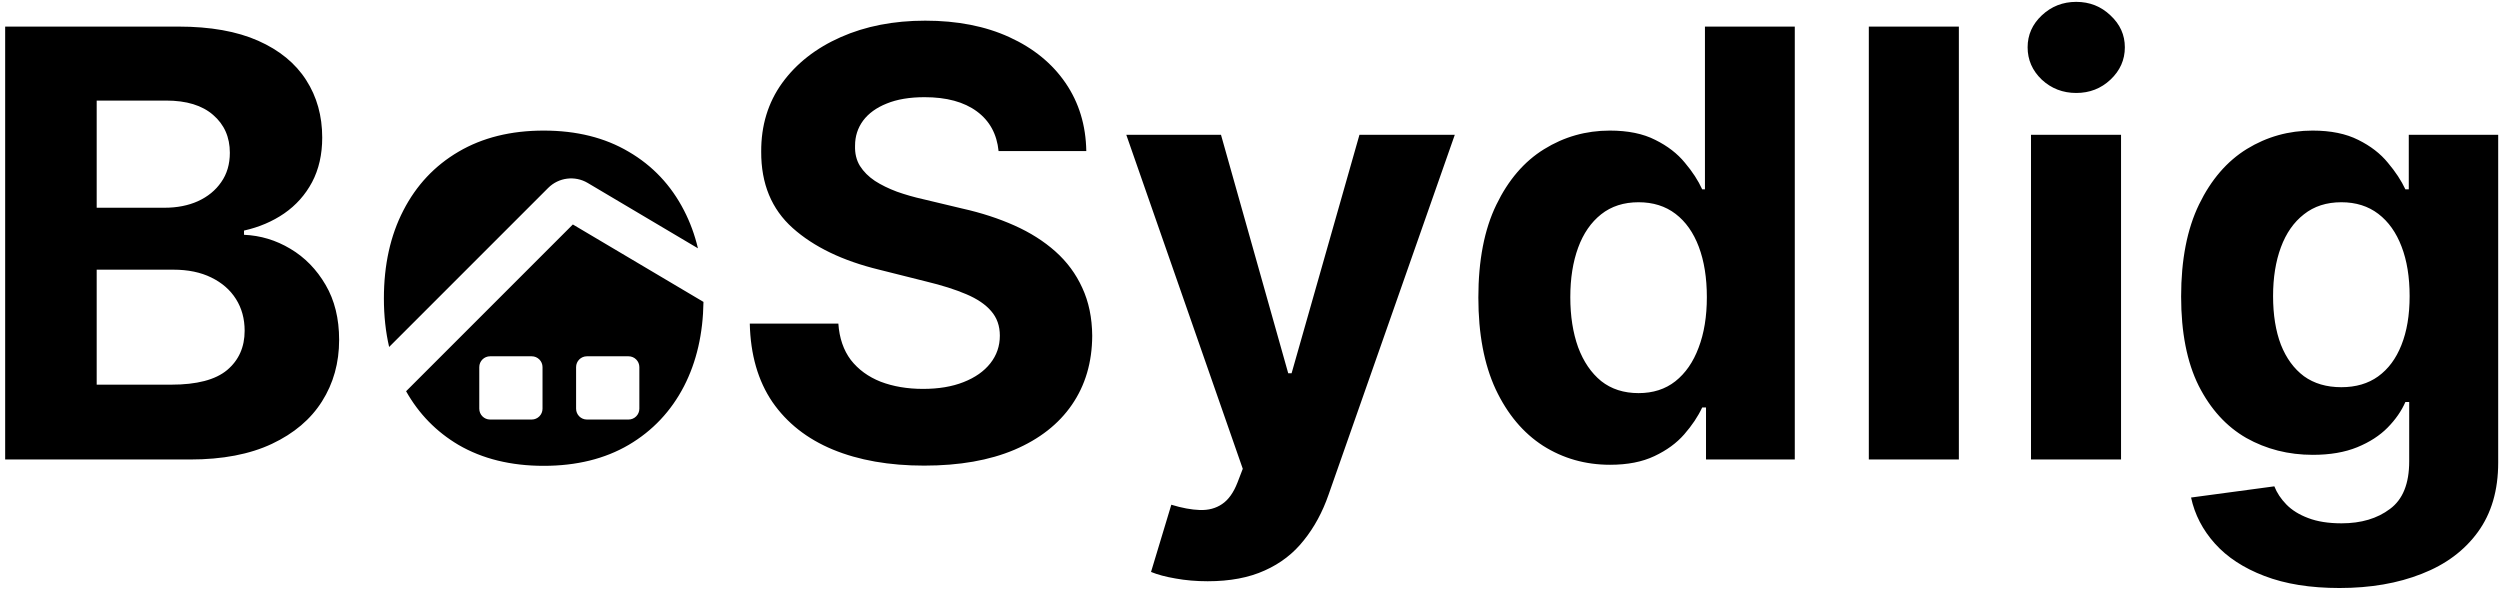 <svg width="231" height="55" viewBox="0 0 231 55" fill="none" xmlns="http://www.w3.org/2000/svg">
<path fill-rule="evenodd" clip-rule="evenodd" d="M195.984 12.457H187.664V42.457H195.984V12.457ZM188.66 7.359C189.546 8.18 190.607 8.59 191.844 8.59C193.081 8.59 194.135 8.18 195.008 7.359C195.893 6.526 196.336 5.53 196.336 4.371C196.336 3.225 195.893 2.242 195.008 1.422C194.135 0.588 193.081 0.172 191.844 0.172C190.607 0.172 189.546 0.588 188.66 1.422C187.788 2.242 187.352 3.225 187.352 4.371C187.352 5.53 187.788 6.526 188.66 7.359ZM90.257 10.289C91.442 11.161 92.112 12.385 92.269 13.961H100.374C100.335 11.578 99.697 9.482 98.46 7.672C97.223 5.862 95.491 4.449 93.265 3.433C91.051 2.418 88.46 1.91 85.491 1.91C82.575 1.91 79.97 2.418 77.679 3.433C75.387 4.449 73.584 5.862 72.269 7.672C70.966 9.482 70.322 11.598 70.335 14.019C70.322 16.975 71.292 19.325 73.245 21.07C75.198 22.815 77.861 24.098 81.233 24.918L85.589 26.012C87.047 26.363 88.278 26.754 89.28 27.183C90.296 27.613 91.064 28.134 91.585 28.746C92.119 29.358 92.386 30.113 92.386 31.012C92.386 31.975 92.093 32.828 91.507 33.57C90.921 34.312 90.094 34.892 89.026 35.309C87.972 35.725 86.728 35.934 85.296 35.934C83.838 35.934 82.529 35.712 81.37 35.269C80.224 34.814 79.306 34.143 78.616 33.258C77.939 32.359 77.555 31.239 77.464 29.898H69.28C69.345 32.776 70.042 35.191 71.37 37.144C72.711 39.084 74.573 40.549 76.956 41.539C79.352 42.529 82.164 43.023 85.394 43.023C88.649 43.023 91.429 42.535 93.733 41.559C96.051 40.569 97.822 39.182 99.046 37.398C100.283 35.601 100.908 33.479 100.921 31.031C100.908 29.364 100.602 27.887 100.003 26.598C99.417 25.308 98.59 24.189 97.522 23.238C96.455 22.288 95.192 21.487 93.733 20.836C92.275 20.185 90.674 19.664 88.929 19.273L85.335 18.414C84.463 18.219 83.642 17.984 82.874 17.711C82.106 17.424 81.429 17.092 80.843 16.715C80.257 16.324 79.795 15.862 79.456 15.328C79.13 14.794 78.981 14.169 79.007 13.453C79.007 12.594 79.254 11.825 79.749 11.148C80.257 10.471 80.986 9.944 81.936 9.566C82.887 9.176 84.052 8.98 85.433 8.98C87.464 8.98 89.072 9.417 90.257 10.289ZM0.477 42.457V2.457H16.492C19.435 2.457 21.889 2.893 23.855 3.765C25.822 4.638 27.299 5.849 28.289 7.398C29.279 8.935 29.773 10.706 29.773 12.711C29.773 14.273 29.461 15.647 28.836 16.832C28.211 18.004 27.352 18.967 26.258 19.723C25.177 20.465 23.94 20.992 22.547 21.305V21.695C24.07 21.76 25.496 22.19 26.824 22.984C28.165 23.779 29.253 24.892 30.086 26.324C30.919 27.743 31.336 29.436 31.336 31.402C31.336 33.525 30.809 35.419 29.754 37.086C28.712 38.739 27.169 40.048 25.125 41.012C23.081 41.975 20.561 42.457 17.566 42.457H0.477ZM8.934 35.543H15.828C18.185 35.543 19.904 35.094 20.984 34.195C22.065 33.284 22.605 32.073 22.605 30.562C22.605 29.456 22.338 28.479 21.805 27.633C21.271 26.786 20.509 26.122 19.52 25.64C18.543 25.159 17.378 24.918 16.023 24.918H8.934V35.543ZM8.934 19.195H15.203C16.362 19.195 17.391 18.993 18.289 18.59C19.201 18.173 19.917 17.587 20.438 16.832C20.971 16.077 21.238 15.172 21.238 14.117C21.238 12.672 20.724 11.506 19.695 10.621C18.68 9.736 17.234 9.293 15.359 9.293H8.934V19.195ZM50.237 43.043C47.203 43.043 44.58 42.398 42.366 41.109C40.317 39.897 38.702 38.243 37.523 36.15L52.932 20.741L65.001 27.896C64.96 30.836 64.362 33.431 63.206 35.68C62.008 37.997 60.302 39.807 58.089 41.109C55.888 42.398 53.271 43.043 50.237 43.043ZM64.49 22.944L54.304 16.904C53.125 16.205 51.622 16.394 50.653 17.363L35.956 32.06C35.633 30.665 35.472 29.169 35.472 27.574C35.472 24.475 36.071 21.767 37.269 19.449C38.467 17.118 40.166 15.309 42.366 14.019C44.58 12.717 47.203 12.066 50.237 12.066C53.271 12.066 55.888 12.717 58.089 14.019C60.302 15.309 62.008 17.118 63.206 19.449C63.764 20.529 64.192 21.694 64.49 22.944ZM111.59 53.707C110.535 53.707 109.546 53.622 108.621 53.453C107.71 53.297 106.954 53.095 106.355 52.847L108.23 46.637C109.207 46.936 110.086 47.099 110.867 47.125C111.661 47.151 112.345 46.969 112.918 46.578C113.504 46.187 113.979 45.523 114.344 44.586L114.832 43.316L104.07 12.457H112.82L119.031 34.488H119.344L125.613 12.457H134.422L122.762 45.699C122.202 47.314 121.44 48.72 120.477 49.918C119.526 51.129 118.322 52.06 116.863 52.711C115.405 53.375 113.647 53.707 111.59 53.707ZM142.576 41.187C144.425 42.359 146.489 42.945 148.768 42.945C150.382 42.945 151.749 42.678 152.869 42.144C154.002 41.611 154.92 40.94 155.623 40.133C156.339 39.312 156.893 38.486 157.283 37.652H157.635V42.457H165.838V2.457H157.537V17.496H157.283C156.919 16.689 156.385 15.868 155.682 15.035C154.992 14.189 154.08 13.486 152.947 12.926C151.827 12.353 150.428 12.066 148.748 12.066C146.548 12.066 144.523 12.639 142.674 13.785C140.838 14.918 139.367 16.63 138.26 18.922C137.153 21.2 136.6 24.058 136.6 27.496C136.6 30.842 137.133 33.668 138.201 35.972C139.282 38.264 140.74 40.002 142.576 41.187ZM154.803 35.23C153.878 35.959 152.745 36.324 151.404 36.324C150.037 36.324 148.885 35.953 147.947 35.211C147.023 34.456 146.313 33.414 145.818 32.086C145.337 30.745 145.096 29.202 145.096 27.457C145.096 25.725 145.337 24.202 145.818 22.887C146.3 21.572 147.01 20.543 147.947 19.801C148.885 19.058 150.037 18.687 151.404 18.687C152.745 18.687 153.885 19.046 154.822 19.762C155.76 20.478 156.476 21.493 156.971 22.808C157.465 24.124 157.713 25.673 157.713 27.457C157.713 29.241 157.459 30.797 156.951 32.125C156.456 33.453 155.74 34.488 154.803 35.23ZM180.999 2.457V42.457H172.679V2.457H180.999ZM216.165 54.332C213.47 54.332 211.159 53.961 209.231 53.219C207.317 52.489 205.794 51.493 204.661 50.23C203.528 48.967 202.793 47.548 202.454 45.972L210.149 44.937C210.384 45.536 210.755 46.096 211.263 46.617C211.771 47.138 212.441 47.555 213.274 47.867C214.121 48.193 215.149 48.355 216.36 48.355C218.17 48.355 219.661 47.913 220.833 47.027C222.018 46.155 222.61 44.69 222.61 42.633V37.144H222.259C221.894 37.978 221.347 38.766 220.618 39.508C219.889 40.25 218.951 40.855 217.806 41.324C216.66 41.793 215.293 42.027 213.704 42.027C211.451 42.027 209.401 41.506 207.552 40.465C205.716 39.41 204.251 37.802 203.157 35.641C202.076 33.466 201.536 30.719 201.536 27.398C201.536 24 202.09 21.161 203.196 18.883C204.303 16.604 205.774 14.898 207.61 13.765C209.459 12.633 211.484 12.066 213.685 12.066C215.364 12.066 216.771 12.353 217.903 12.926C219.036 13.486 219.948 14.189 220.638 15.035C221.341 15.868 221.881 16.689 222.259 17.496H222.571V12.457H230.833V42.75C230.833 45.302 230.208 47.437 228.958 49.156C227.708 50.875 225.976 52.164 223.763 53.023C221.562 53.896 219.03 54.332 216.165 54.332ZM216.341 35.777C217.682 35.777 218.815 35.445 219.739 34.781C220.677 34.104 221.393 33.141 221.888 31.89C222.396 30.628 222.649 29.117 222.649 27.359C222.649 25.601 222.402 24.078 221.907 22.789C221.412 21.487 220.696 20.478 219.759 19.762C218.821 19.046 217.682 18.687 216.341 18.687C214.974 18.687 213.821 19.058 212.884 19.801C211.946 20.53 211.237 21.546 210.755 22.848C210.273 24.15 210.032 25.654 210.032 27.359C210.032 29.091 210.273 30.588 210.755 31.851C211.25 33.101 211.959 34.072 212.884 34.762C213.821 35.439 214.974 35.777 216.341 35.777ZM53.231 33.921C53.231 33.369 53.679 32.921 54.231 32.921H58.076C58.628 32.921 59.076 33.369 59.076 33.921V37.765C59.076 38.318 58.628 38.765 58.076 38.765H54.231C53.679 38.765 53.231 38.318 53.231 37.765V33.921ZM45.285 32.921C44.732 32.921 44.285 33.369 44.285 33.921V37.765C44.285 38.318 44.732 38.765 45.285 38.765H49.129C49.681 38.765 50.129 38.318 50.129 37.765V33.921C50.129 33.369 49.681 32.921 49.129 32.921H45.285Z" fill="black"/>
</svg>
